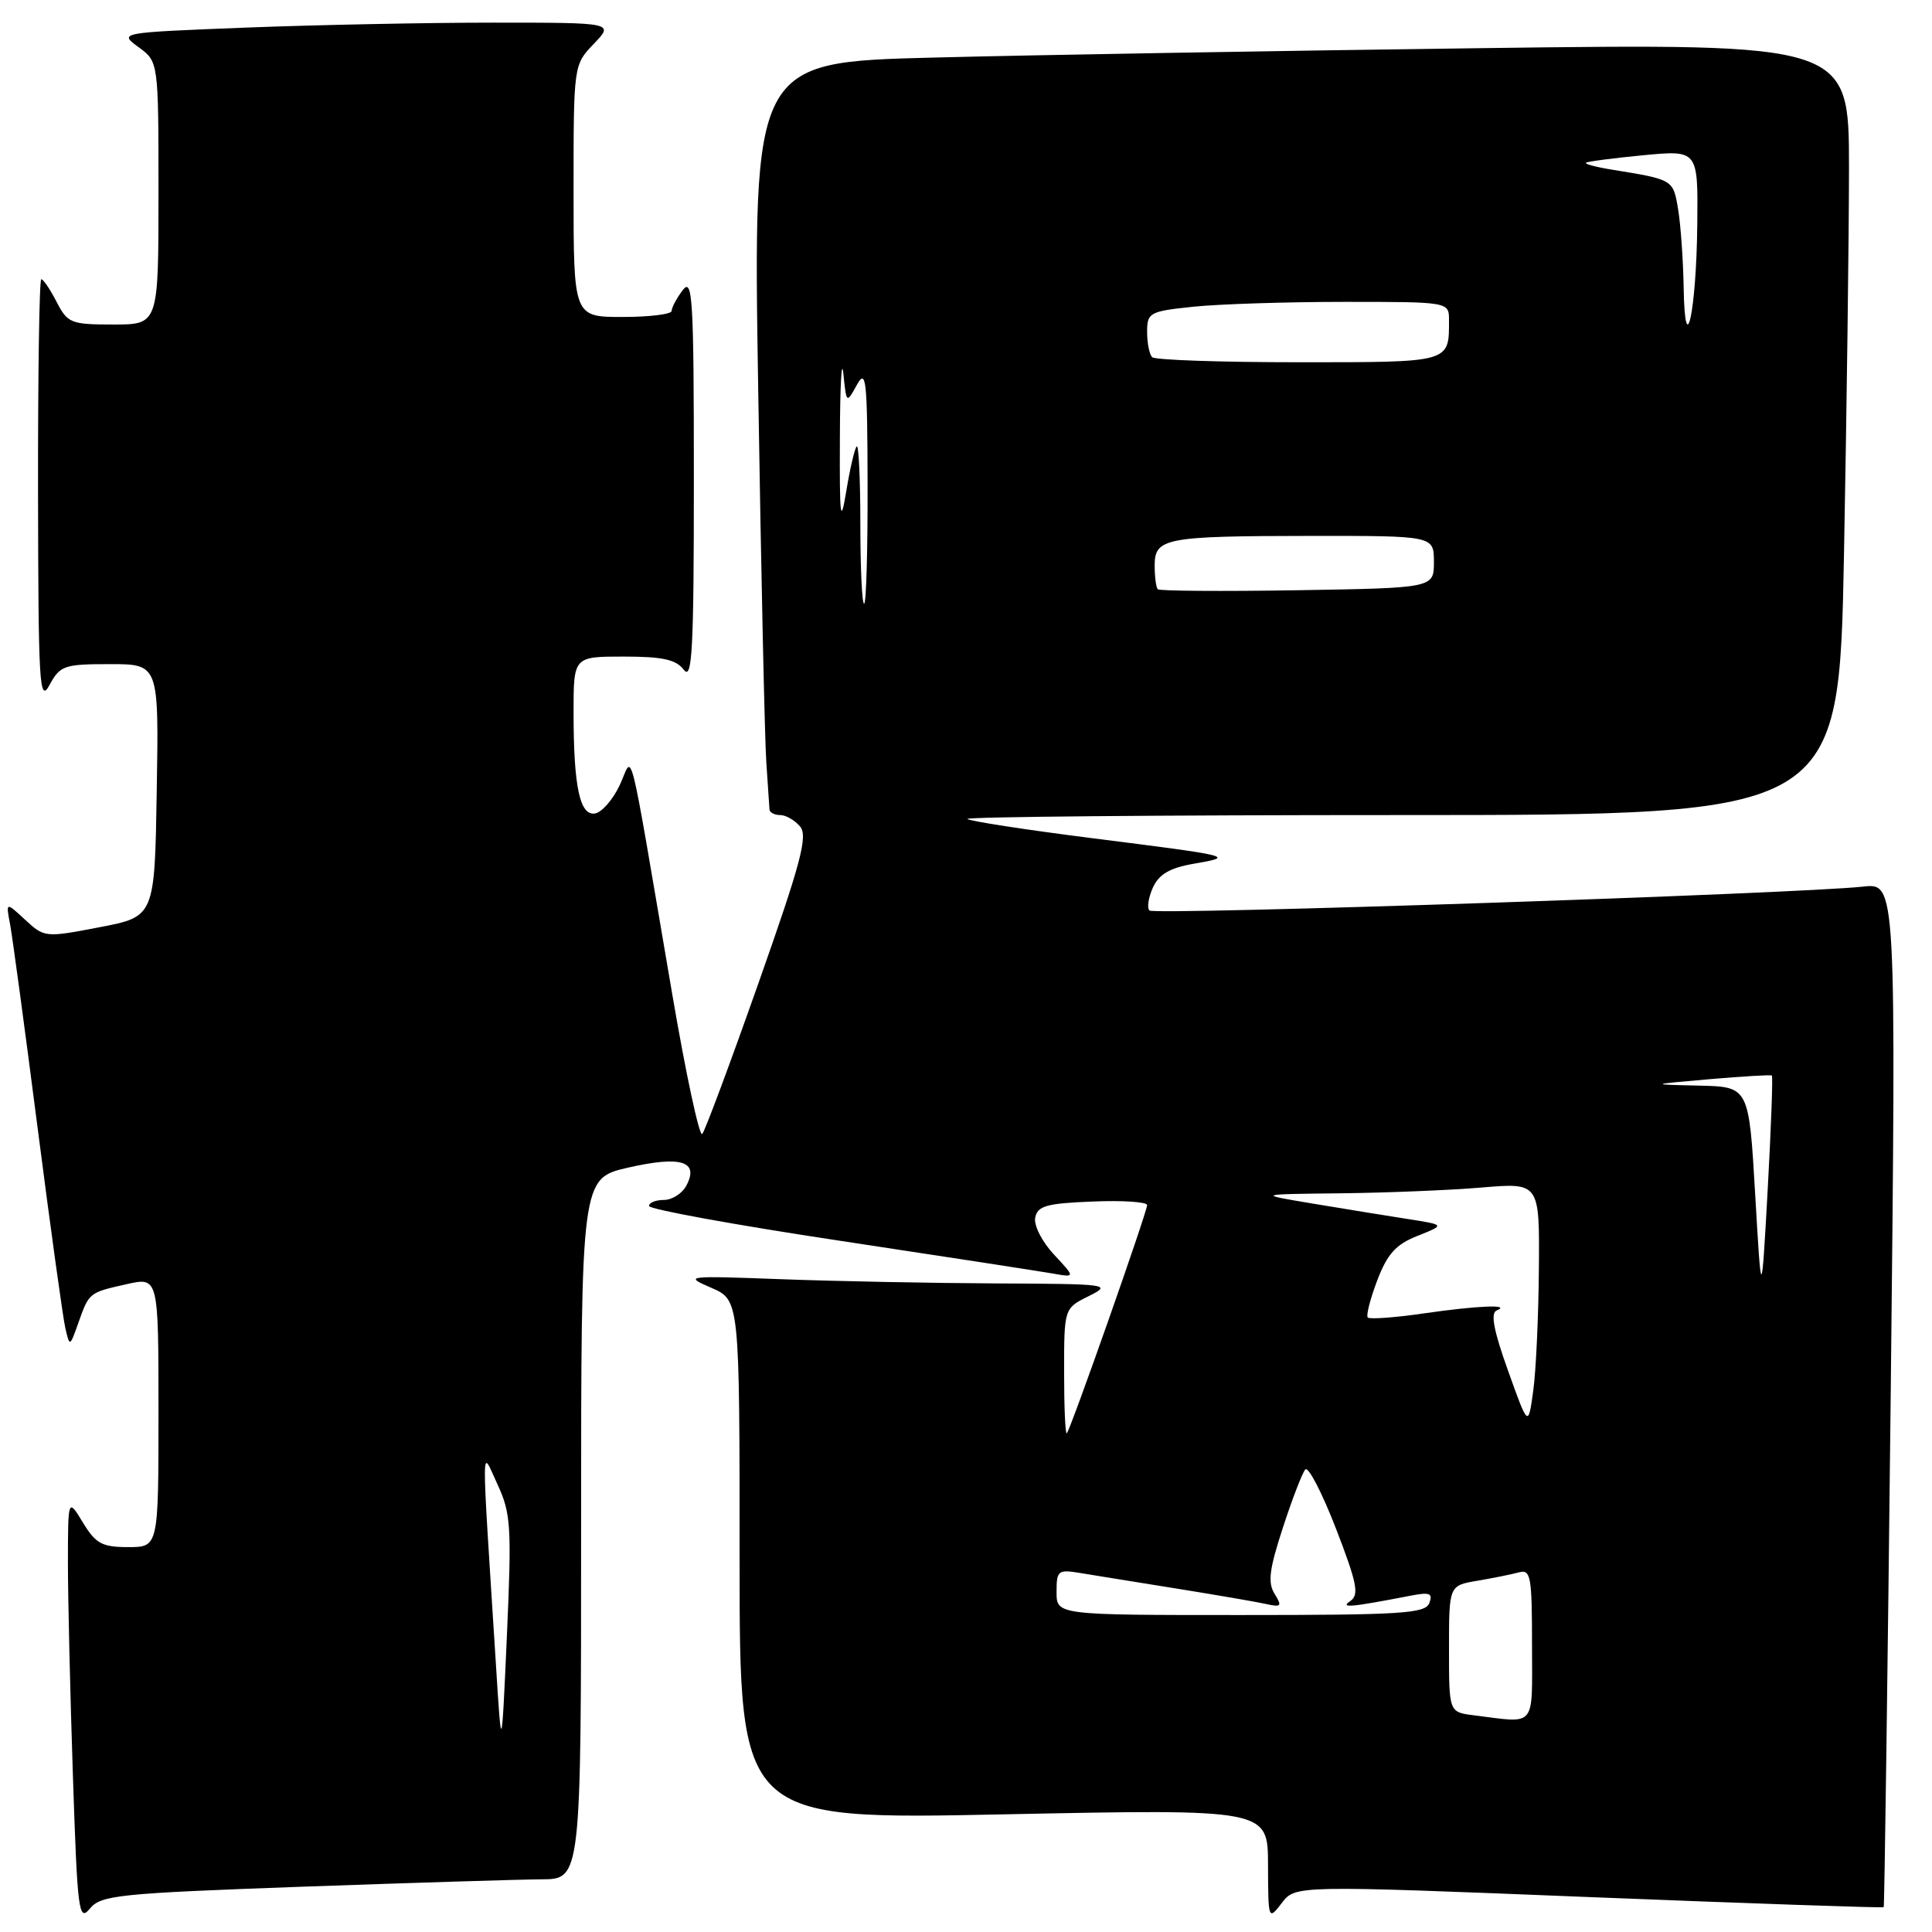<?xml version="1.0" encoding="UTF-8" standalone="no"?>
<!DOCTYPE svg PUBLIC "-//W3C//DTD SVG 1.1//EN" "http://www.w3.org/Graphics/SVG/1.1/DTD/svg11.dtd" >
<svg xmlns="http://www.w3.org/2000/svg" xmlns:xlink="http://www.w3.org/1999/xlink" version="1.1" viewBox="0 0 256 256">
 <g >
 <path fill="currentColor"
d=" M 40.00 250.00 C 54.58 249.48 68.86 249.04 71.75 249.02 C 77.00 249.00 77.00 249.00 77.00 202.57 C 77.00 156.14 77.00 156.14 83.25 154.71 C 90.25 153.12 92.67 153.87 90.94 157.11 C 90.39 158.15 89.05 159.00 87.96 159.00 C 86.88 159.00 86.00 159.36 86.00 159.80 C 86.00 160.23 97.36 162.31 111.25 164.40 C 125.14 166.50 137.85 168.46 139.50 168.75 C 142.50 169.28 142.50 169.28 139.66 166.24 C 138.08 164.55 136.97 162.38 137.17 161.35 C 137.47 159.79 138.65 159.45 144.76 159.21 C 148.74 159.04 152.00 159.26 152.00 159.68 C 152.00 160.59 141.90 189.30 141.36 189.92 C 141.16 190.15 141.00 186.51 141.00 181.85 C 141.00 173.36 141.00 173.36 144.25 171.75 C 147.39 170.18 146.97 170.13 132.00 170.06 C 123.47 170.02 110.65 169.77 103.50 169.50 C 90.83 169.03 90.59 169.06 94.25 170.64 C 98.00 172.27 98.00 172.27 98.00 206.70 C 98.00 241.13 98.00 241.13 133.00 240.41 C 168.00 239.70 168.00 239.70 168.02 247.10 C 168.04 254.43 168.06 254.48 169.85 252.15 C 171.65 249.81 171.65 249.81 210.53 251.37 C 231.91 252.22 249.49 252.83 249.60 252.71 C 249.70 252.60 250.12 222.01 250.53 184.75 C 251.26 117.00 251.26 117.00 246.88 117.48 C 238.36 118.42 152.94 121.28 152.31 120.65 C 151.96 120.30 152.17 118.93 152.77 117.60 C 153.58 115.83 155.01 115.00 158.18 114.45 C 163.71 113.49 163.50 113.44 144.60 111.05 C 135.86 109.94 128.47 108.80 128.18 108.52 C 127.90 108.23 153.77 108.00 185.67 108.00 C 243.68 108.00 243.68 108.00 244.34 73.34 C 244.70 54.27 245.00 31.27 245.00 22.21 C 245.00 5.75 245.00 5.75 196.25 6.38 C 169.44 6.73 136.76 7.29 123.63 7.63 C 99.77 8.24 99.77 8.24 100.47 51.87 C 100.85 75.87 101.33 97.97 101.54 101.00 C 101.75 104.03 101.94 106.84 101.96 107.25 C 101.98 107.66 102.62 108.00 103.38 108.00 C 104.14 108.00 105.32 108.69 106.02 109.52 C 107.07 110.79 106.12 114.35 100.50 130.27 C 96.77 140.85 93.42 149.84 93.05 150.26 C 92.68 150.68 90.89 142.36 89.08 131.76 C 83.04 96.48 83.96 100.13 82.11 104.05 C 81.22 105.94 79.77 107.61 78.88 107.78 C 76.84 108.18 76.00 104.29 76.00 94.38 C 76.00 87.00 76.00 87.00 82.64 87.00 C 87.79 87.00 89.58 87.39 90.61 88.75 C 91.72 90.22 91.94 86.16 91.94 63.50 C 91.94 39.55 91.77 36.72 90.47 38.44 C 89.66 39.51 89.00 40.75 89.00 41.19 C 89.00 41.64 86.08 42.00 82.50 42.00 C 76.00 42.00 76.00 42.00 76.00 25.30 C 76.00 8.61 76.00 8.61 78.69 5.80 C 81.37 3.00 81.37 3.00 65.35 3.00 C 56.53 3.00 41.76 3.30 32.52 3.66 C 15.73 4.32 15.73 4.32 18.36 6.25 C 21.00 8.17 21.00 8.17 21.00 25.58 C 21.00 43.00 21.00 43.00 15.03 43.00 C 9.40 43.00 8.96 42.83 7.50 40.00 C 6.65 38.35 5.74 37.00 5.47 37.00 C 5.21 37.00 5.02 49.71 5.04 65.25 C 5.08 90.87 5.22 93.24 6.57 90.75 C 7.96 88.19 8.50 88.00 14.56 88.00 C 21.05 88.00 21.05 88.00 20.77 104.73 C 20.50 121.46 20.50 121.46 13.20 122.86 C 5.99 124.25 5.88 124.23 3.34 121.88 C 0.77 119.50 0.77 119.50 1.34 122.50 C 1.65 124.15 3.29 136.30 4.99 149.50 C 6.69 162.70 8.34 174.62 8.66 176.00 C 9.24 178.48 9.25 178.48 10.37 175.32 C 11.81 171.26 11.78 171.28 16.78 170.16 C 21.00 169.21 21.00 169.21 21.00 187.11 C 21.00 205.00 21.00 205.00 16.99 205.00 C 13.53 205.00 12.69 204.55 10.99 201.75 C 9.01 198.50 9.01 198.50 9.00 207.09 C 9.00 211.81 9.30 224.49 9.66 235.26 C 10.26 253.37 10.43 254.69 11.91 252.90 C 13.37 251.12 15.65 250.88 40.00 250.00 Z  M 65.71 220.50 C 63.74 189.43 63.72 191.97 65.92 196.69 C 67.70 200.53 67.81 202.24 67.17 216.69 C 66.46 232.50 66.46 232.50 65.71 220.50 Z  M 195.25 227.28 C 192.00 226.87 192.00 226.87 192.00 218.48 C 192.00 210.09 192.00 210.09 195.75 209.46 C 197.81 209.11 200.29 208.61 201.25 208.35 C 202.83 207.91 203.00 208.83 203.00 217.93 C 203.00 229.17 203.70 228.33 195.25 227.28 Z  M 140.00 210.95 C 140.00 208.07 140.18 207.94 143.25 208.45 C 145.04 208.75 150.78 209.67 156.00 210.51 C 161.22 211.35 166.52 212.26 167.77 212.54 C 169.78 212.99 169.91 212.83 168.89 211.19 C 167.96 209.71 168.19 207.92 169.99 202.42 C 171.23 198.61 172.57 195.14 172.96 194.71 C 173.36 194.27 175.18 197.80 177.02 202.54 C 179.82 209.78 180.12 211.32 178.93 212.14 C 177.51 213.11 178.88 212.99 187.00 211.42 C 189.45 210.95 189.89 211.13 189.39 212.42 C 188.86 213.80 185.70 214.00 164.39 214.00 C 140.00 214.00 140.00 214.00 140.00 210.95 Z  M 199.82 181.61 C 197.91 176.29 197.48 173.98 198.32 173.64 C 200.35 172.81 195.79 173.00 188.60 174.04 C 184.81 174.59 181.50 174.83 181.24 174.58 C 180.99 174.33 181.56 172.11 182.49 169.66 C 183.84 166.13 184.96 164.89 187.85 163.75 C 191.50 162.30 191.50 162.30 186.50 161.52 C 183.75 161.09 178.12 160.18 174.00 159.49 C 166.50 158.24 166.50 158.24 177.60 158.12 C 183.70 158.05 192.14 157.71 196.35 157.35 C 204.00 156.71 204.00 156.71 203.91 168.10 C 203.86 174.37 203.53 181.66 203.16 184.30 C 202.50 189.11 202.50 189.11 199.82 181.61 Z  M 232.57 158.25 C 231.74 144.00 231.74 144.00 225.12 143.85 C 218.50 143.70 218.50 143.70 226.50 143.00 C 230.90 142.62 234.63 142.40 234.78 142.51 C 234.93 142.63 234.68 149.42 234.23 157.61 C 233.40 172.50 233.40 172.50 232.57 158.25 Z  M 114.00 69.33 C 114.00 63.47 113.78 58.88 113.52 59.15 C 113.25 59.41 112.63 62.08 112.14 65.06 C 111.37 69.70 111.24 68.67 111.29 58.00 C 111.31 51.12 111.52 47.30 111.75 49.50 C 112.16 53.50 112.16 53.50 113.54 51.00 C 114.77 48.78 114.93 50.27 114.96 64.25 C 114.98 72.91 114.78 80.00 114.50 80.00 C 114.22 80.00 114.00 75.20 114.00 69.33 Z  M 153.41 78.08 C 153.19 77.85 153.00 76.44 153.00 74.95 C 153.00 71.28 154.33 71.03 173.75 71.01 C 190.00 71.00 190.00 71.00 190.00 74.46 C 190.00 77.91 190.00 77.91 171.91 78.21 C 161.97 78.37 153.64 78.31 153.41 78.08 Z  M 152.67 47.33 C 152.30 46.97 152.00 45.46 152.00 43.98 C 152.00 41.42 152.30 41.25 158.15 40.64 C 161.53 40.29 170.53 40.00 178.15 40.00 C 192.00 40.00 192.00 40.00 192.00 42.42 C 192.00 48.09 192.33 48.00 172.06 48.00 C 161.76 48.00 153.03 47.70 152.67 47.33 Z  M 223.09 38.00 C 223.03 34.42 222.70 29.81 222.36 27.74 C 221.70 23.78 221.73 23.80 213.65 22.49 C 211.53 22.15 209.95 21.73 210.15 21.57 C 210.34 21.40 213.76 20.95 217.75 20.57 C 225.00 19.88 225.00 19.88 224.90 29.69 C 224.78 41.30 223.26 48.27 223.09 38.00 Z "/>
</g>
</svg>